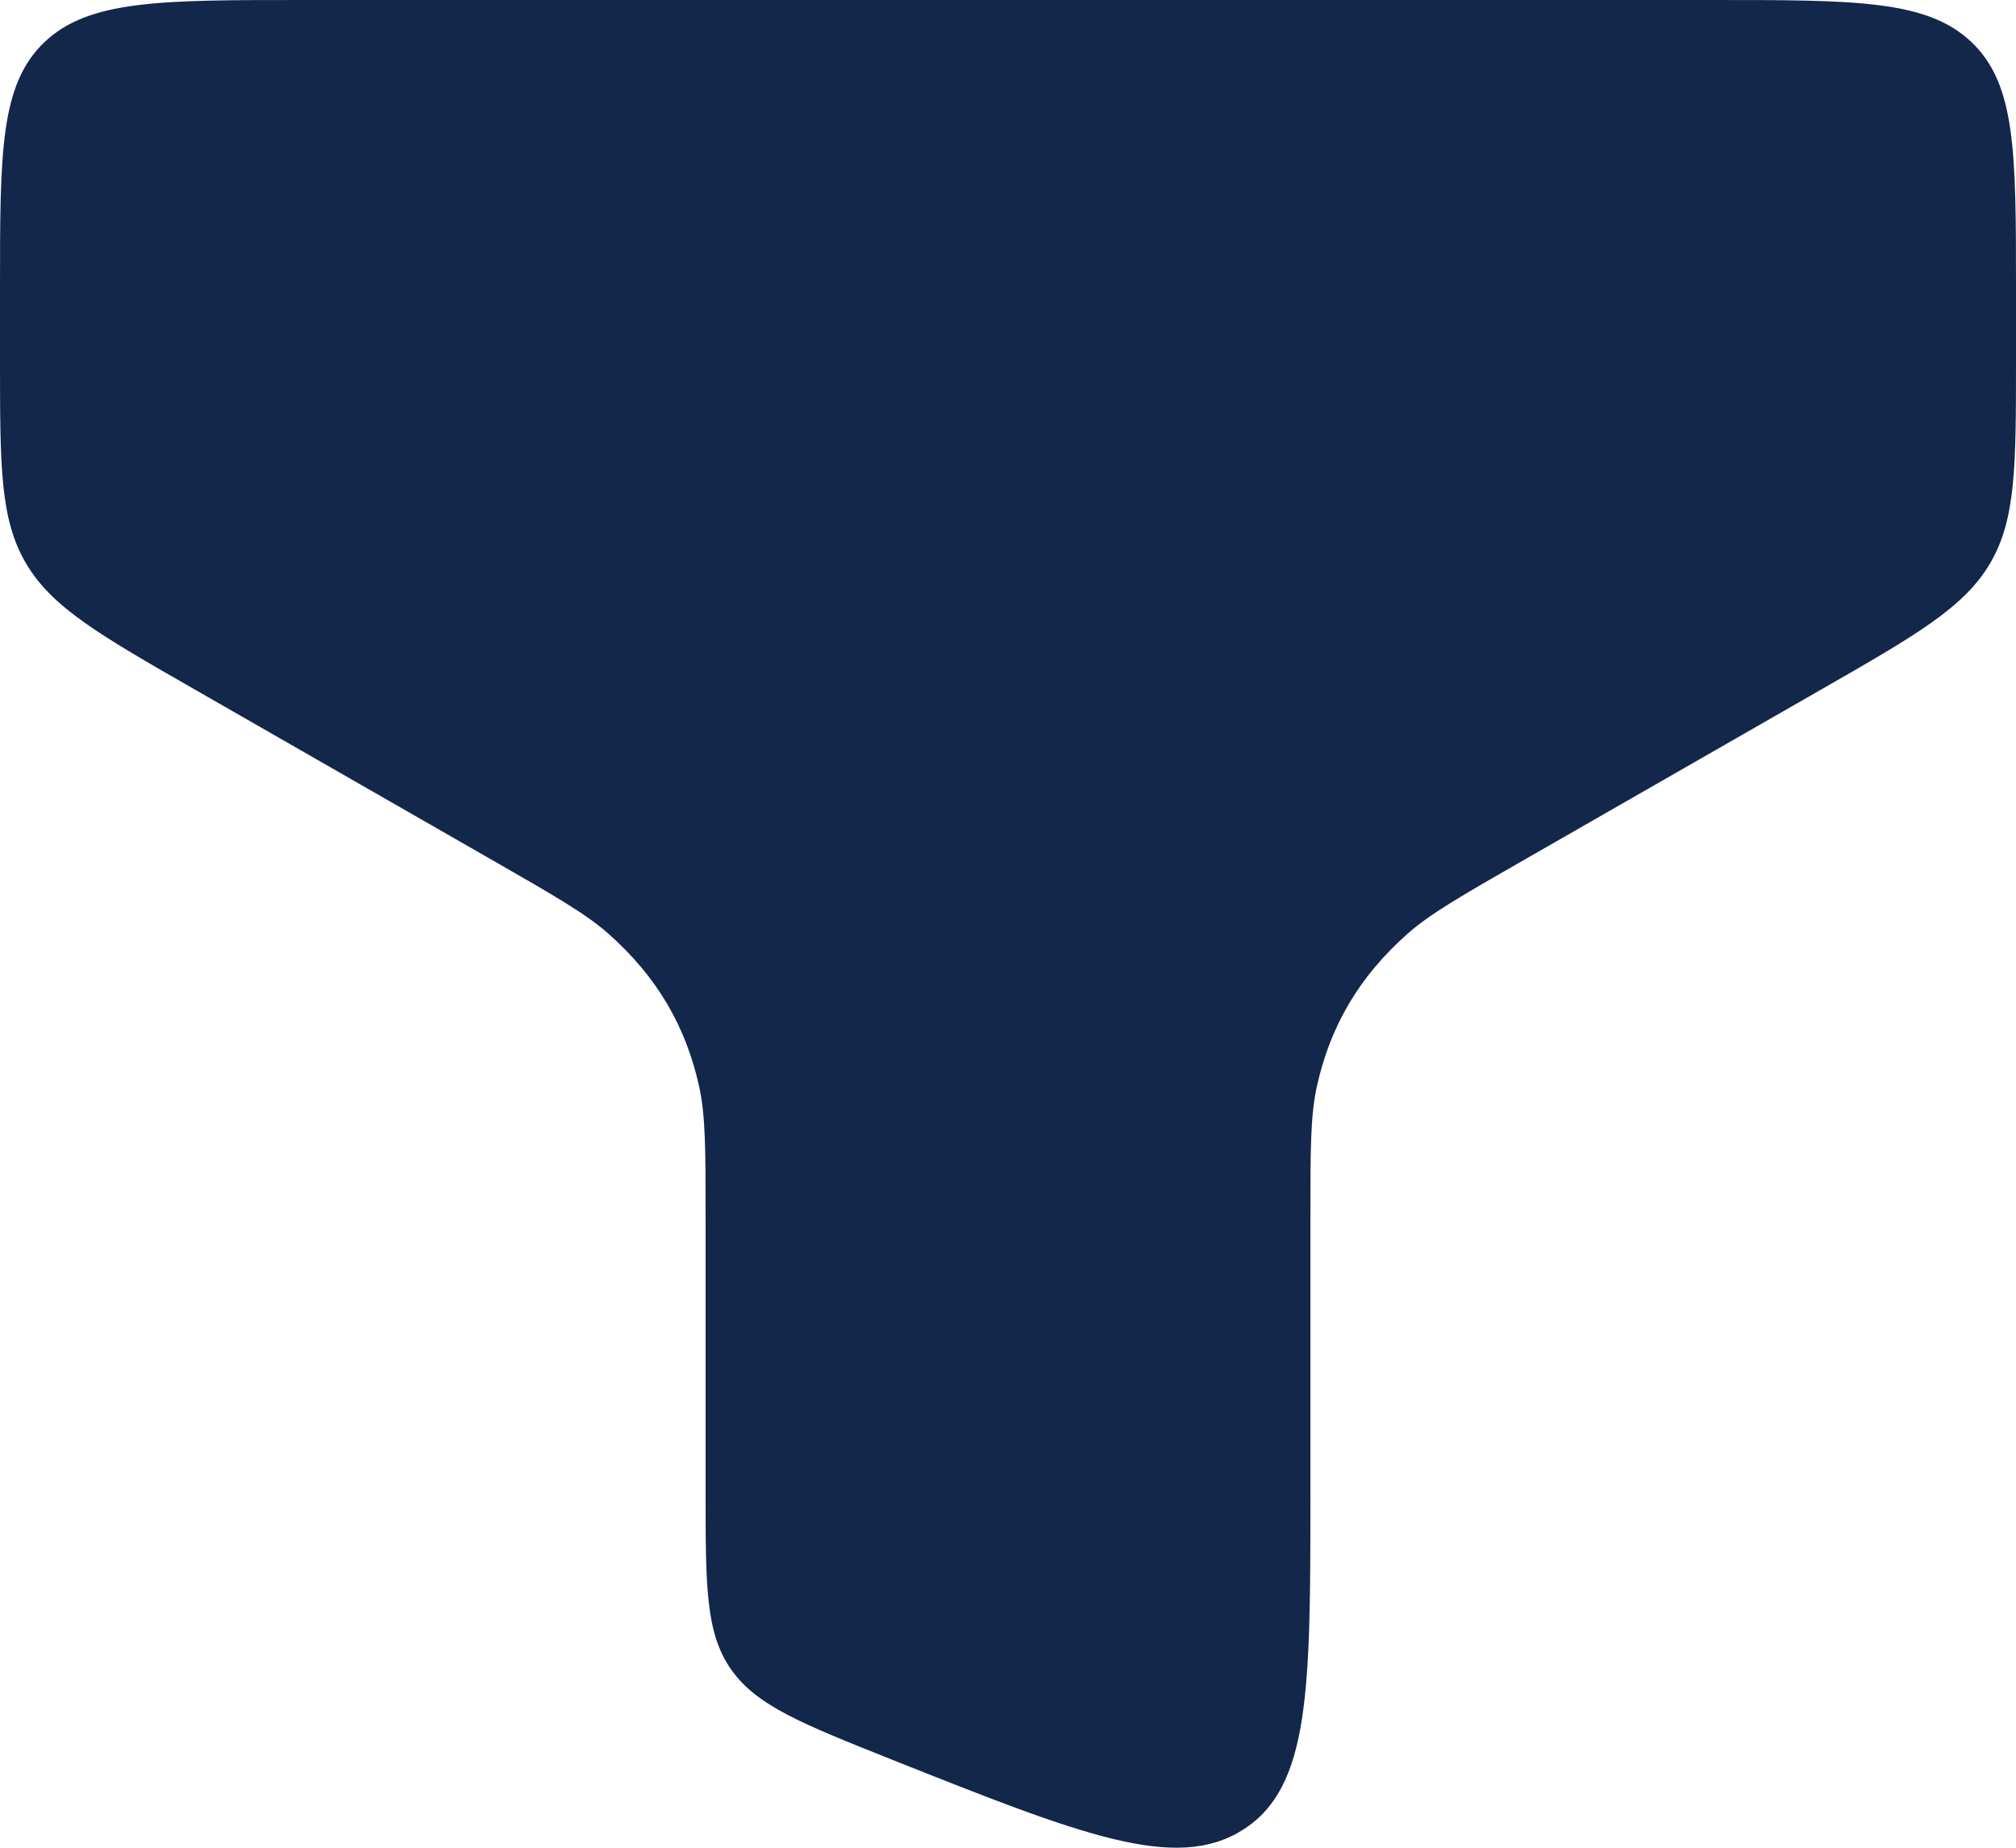 <svg width="24" height="22" viewBox="0 0 24 22" fill="none" xmlns="http://www.w3.org/2000/svg">
<path d="M20.4 0H3.6C1.903 0 1.054 -3.6425e-08 0.527 0.504C1.43051e-07 1.008 0 1.818 0 3.44V4.283C0 5.552 -1.07288e-07 6.186 0.312 6.712C0.623 7.237 1.192 7.564 2.33 8.216L5.826 10.221C6.59 10.659 6.972 10.877 7.245 11.119C7.814 11.623 8.165 12.214 8.324 12.94C8.4 13.288 8.4 13.696 8.4 14.511V17.774C8.4 18.886 8.4 19.442 8.702 19.875C9.005 20.308 9.542 20.522 10.615 20.95C12.87 21.847 13.997 22.296 14.799 21.785C15.6 21.275 15.6 20.108 15.6 17.774V14.511C15.6 13.696 15.6 13.288 15.676 12.94C15.835 12.214 16.186 11.623 16.755 11.119C17.028 10.877 17.41 10.659 18.174 10.221L21.67 8.216C22.808 7.564 23.377 7.237 23.689 6.712C24 6.186 24 5.552 24 4.283V3.44C24 1.818 24 1.008 23.473 0.504C22.946 -3.6425e-08 22.097 0 20.4 0Z" fill="#13274B"/>
</svg>
